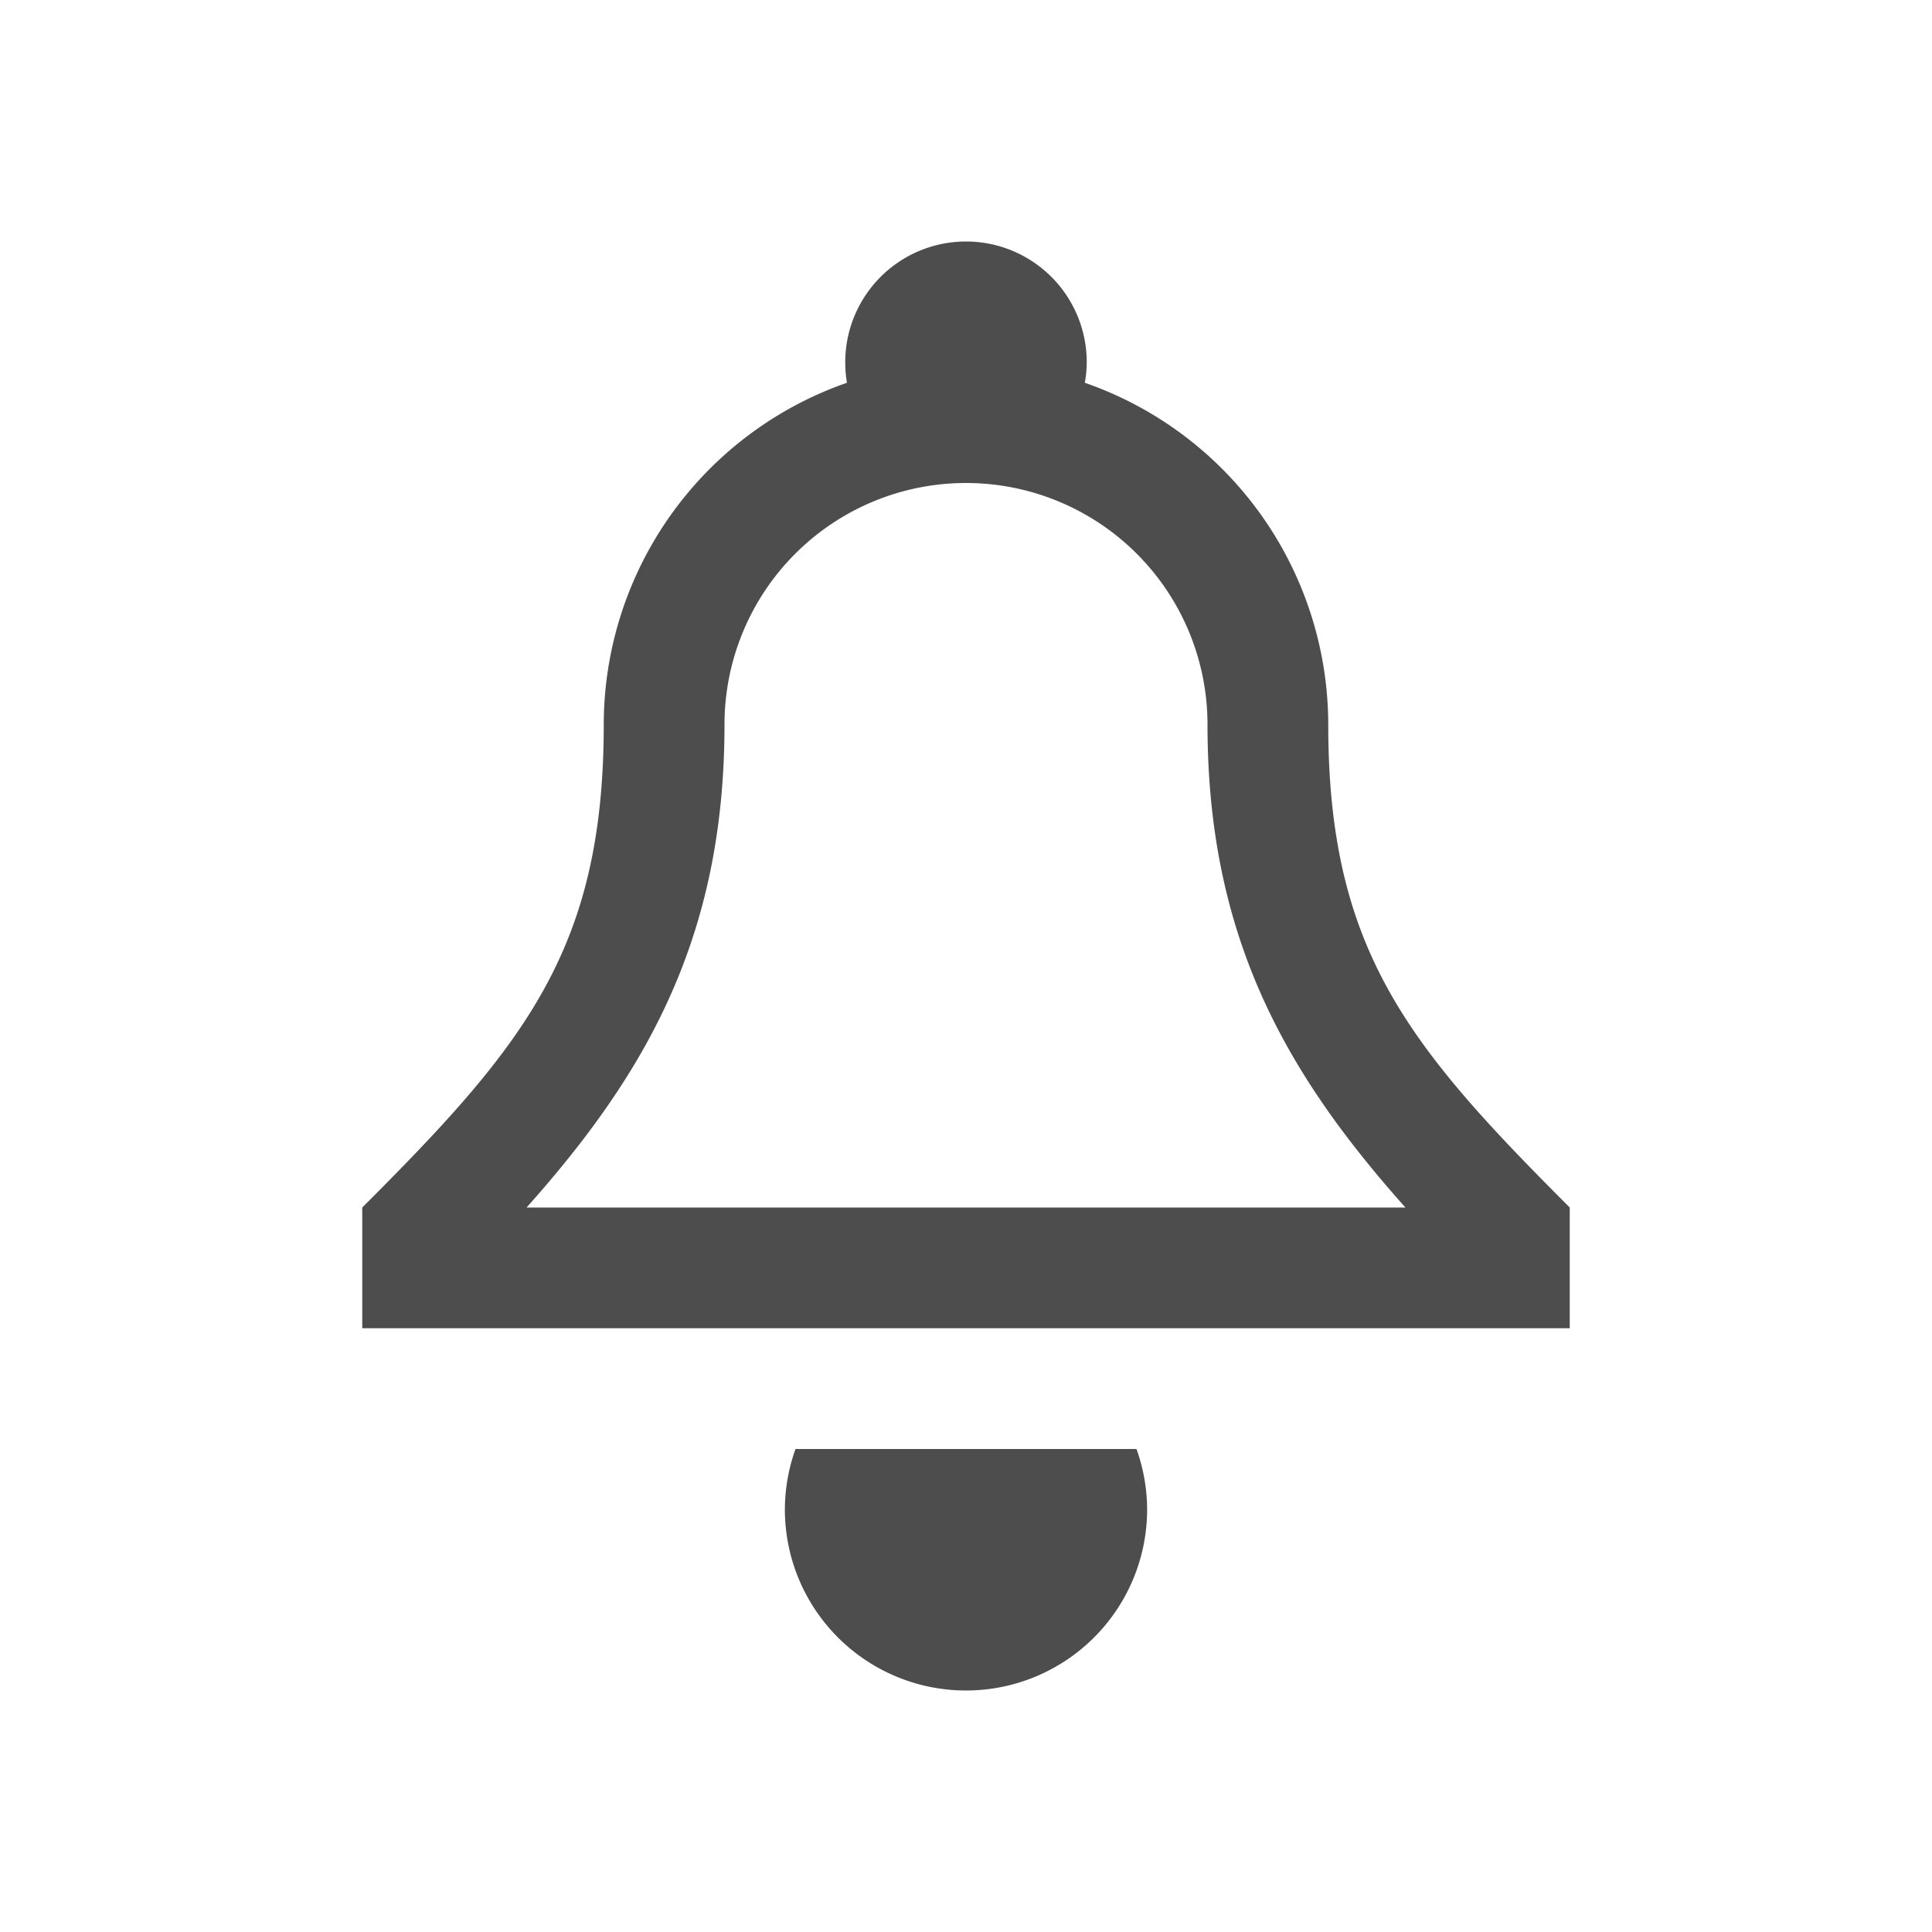 <svg width="16" version="1.1" xmlns="http://www.w3.org/2000/svg" height="16">
<defs id="defs3051">
<style type="text/css" id="current-color-scheme">
.ColorScheme-Text {
color:#4d4d4d;
}
</style>
</defs>
<path style="fill:currentColor" d="m 8,2 a 1,1 0 0,0 -1,1 1,1 0 0,0 0.014,0.17 3,3 0 0,0 -2.014,2.83 c 0,1.868 -0.664,2.664 -2,4 v 1 h 10 v -1 c -1.335,-1.335 -2,-2.132 -2,-4 a 3,3 0 0,0 -2.016,-2.83 1,1 0 0,0 0.016,-0.17 1,1 0 0,0 -1,-1 z  m 0,2 a 2,2 0 0,1 2,2 c 0,1.76 0.648,2.889 1.639,4 h -1.639 -4 -1.639 c 0.991,-1.111 1.639,-2.24 1.639,-4 a 2,2 0 0,1 2,-2 z  m -1.412,8 a 1.5,1.5 0 0,0 -0.088,0.5 1.5,1.5 0 0,0 1.5,1.5 1.5,1.5 0 0,0 1.5,-1.5 1.5,1.5 0 0,0 -0.088,-0.5 h -2.824 z " class="ColorScheme-Text"/>
</svg>
